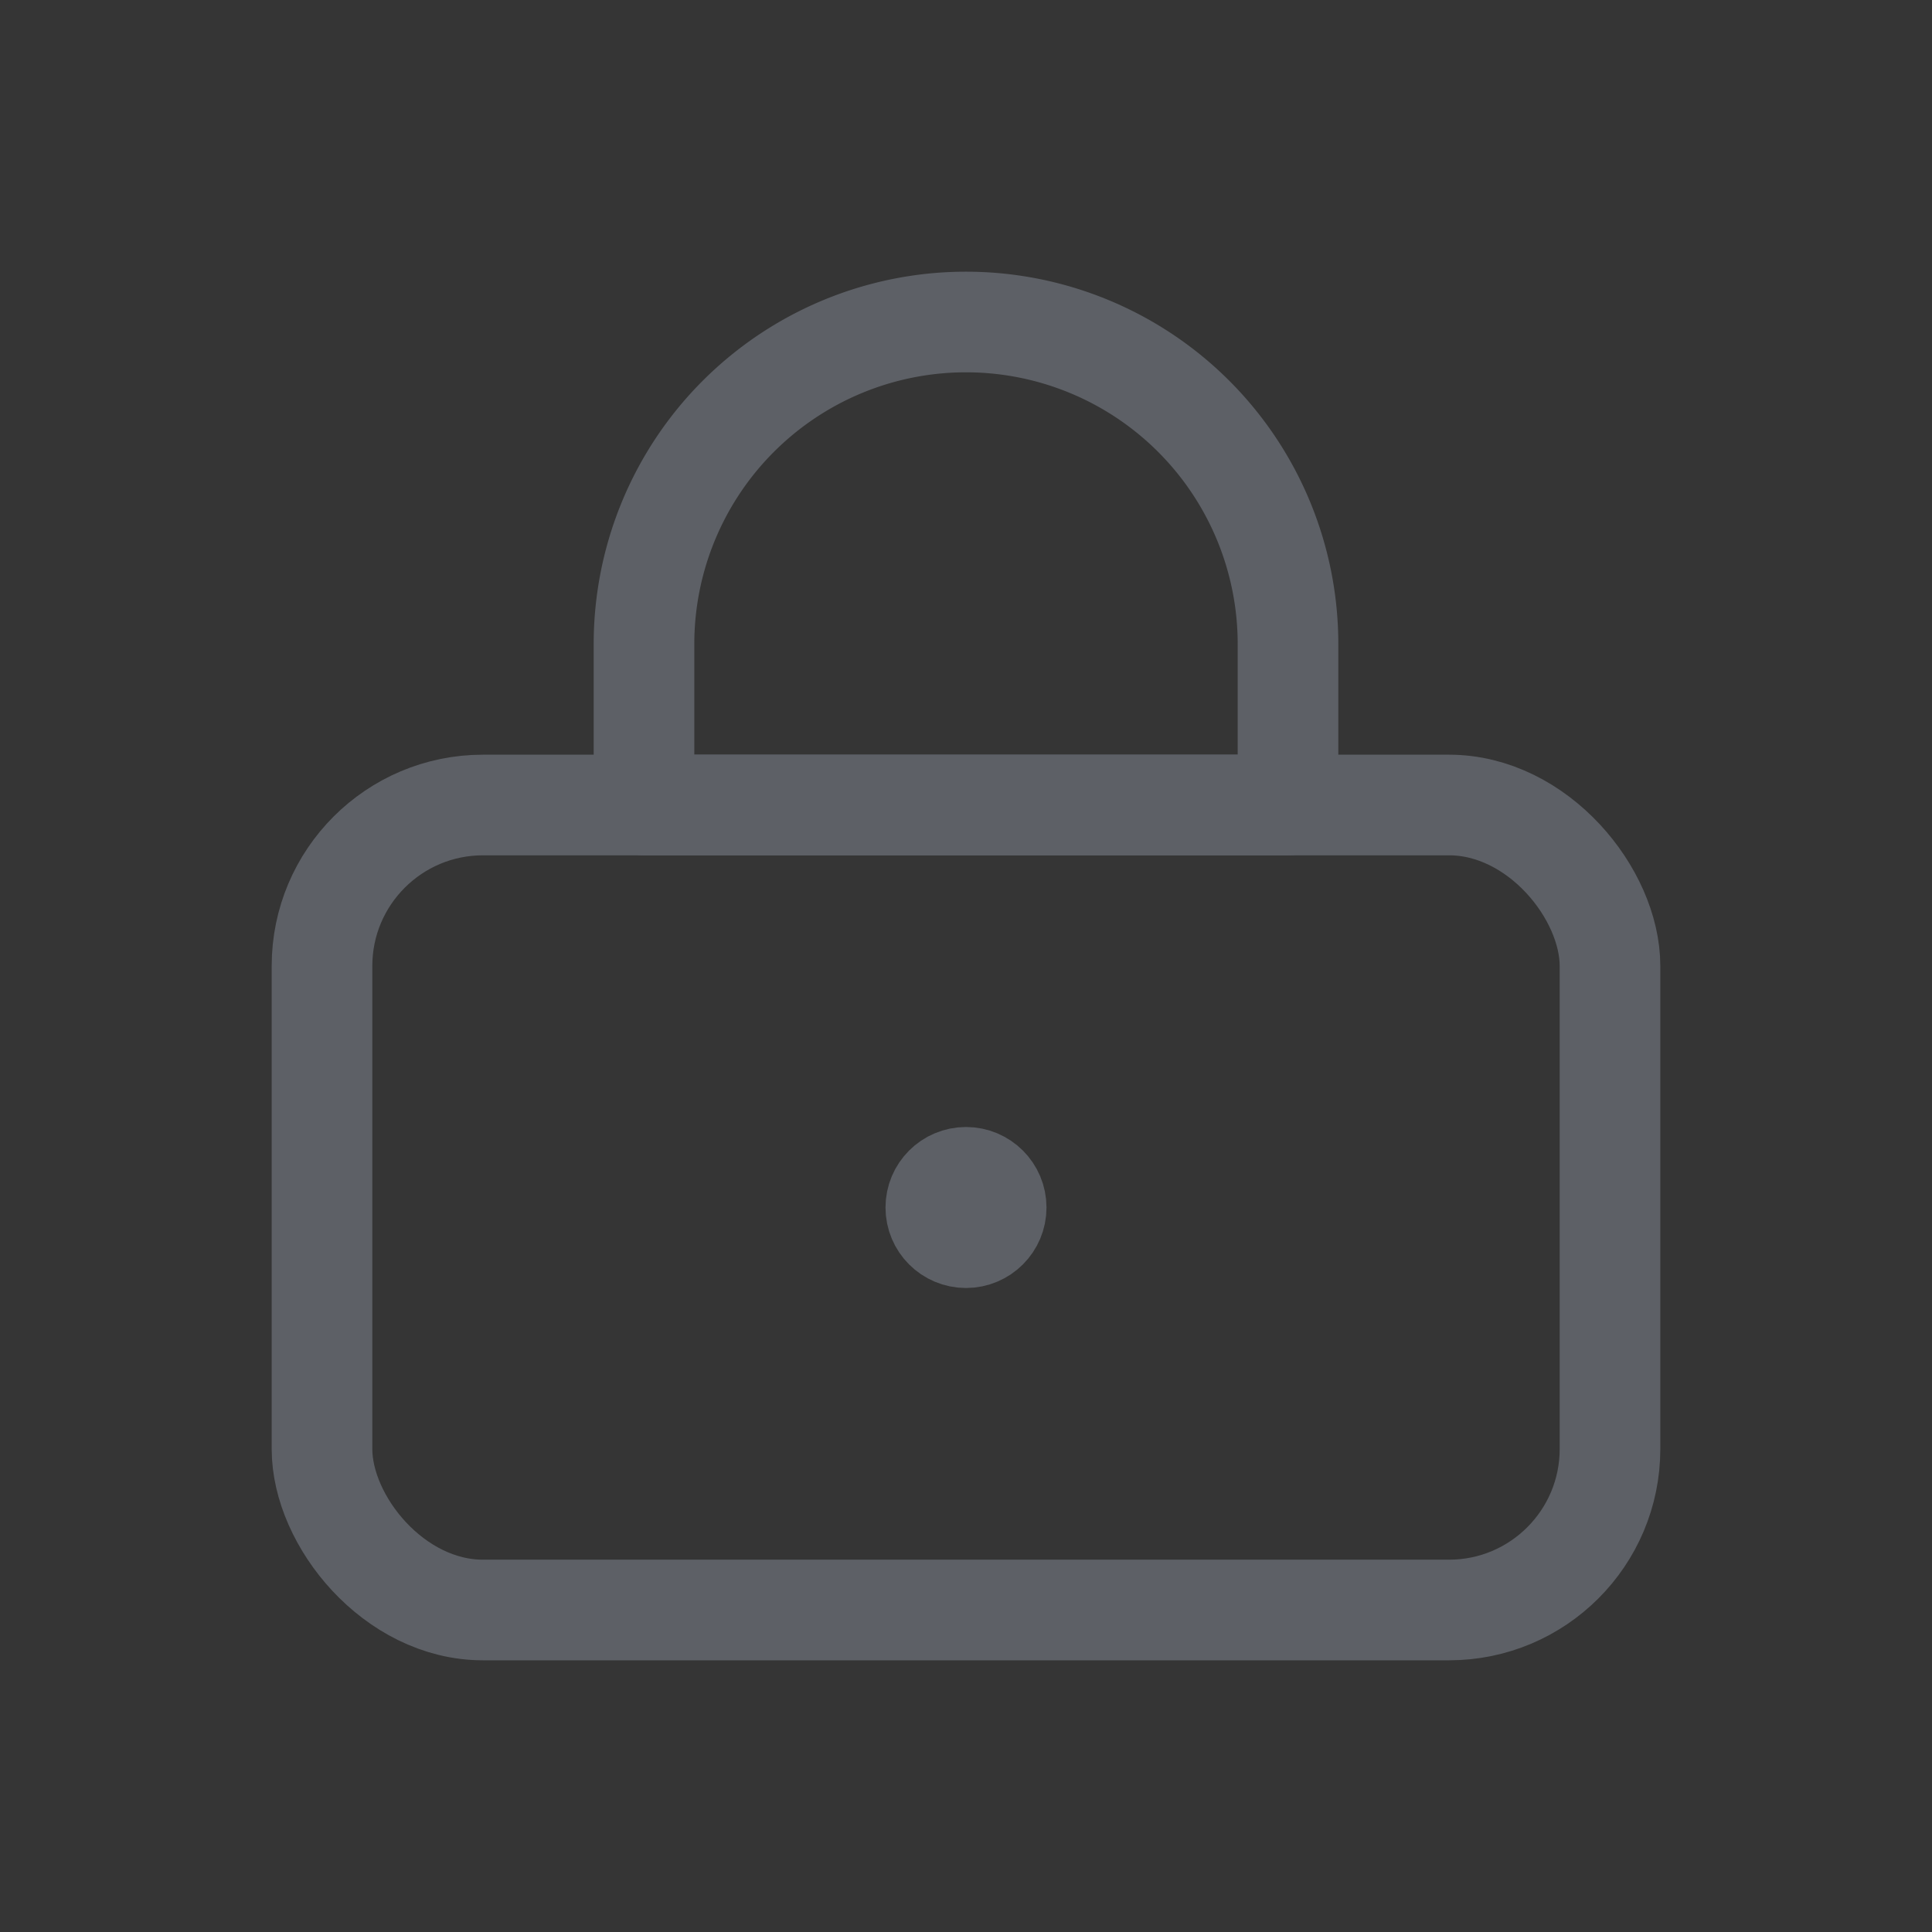 <svg width="24" height="24" fill="none" xmlns="http://www.w3.org/2000/svg"><rect width="100%" height="100%" fill="#333333" stroke="none"/><path opacity=".01" fill="#fff" d="M0 0h24v24H0z"/><rect x="4" y="10" width="16" height="10" rx="2" stroke="#5D6066" stroke-width="1.25" stroke-linejoin="round"/><path d="M8 8a4 4 0 0 1 8 0v2H8V8Z" stroke="#5D6066" stroke-width="1.25" stroke-linejoin="round"/><circle cx="12" cy="15" r=".5" fill="#fff" stroke="#5D6066"/></svg>
